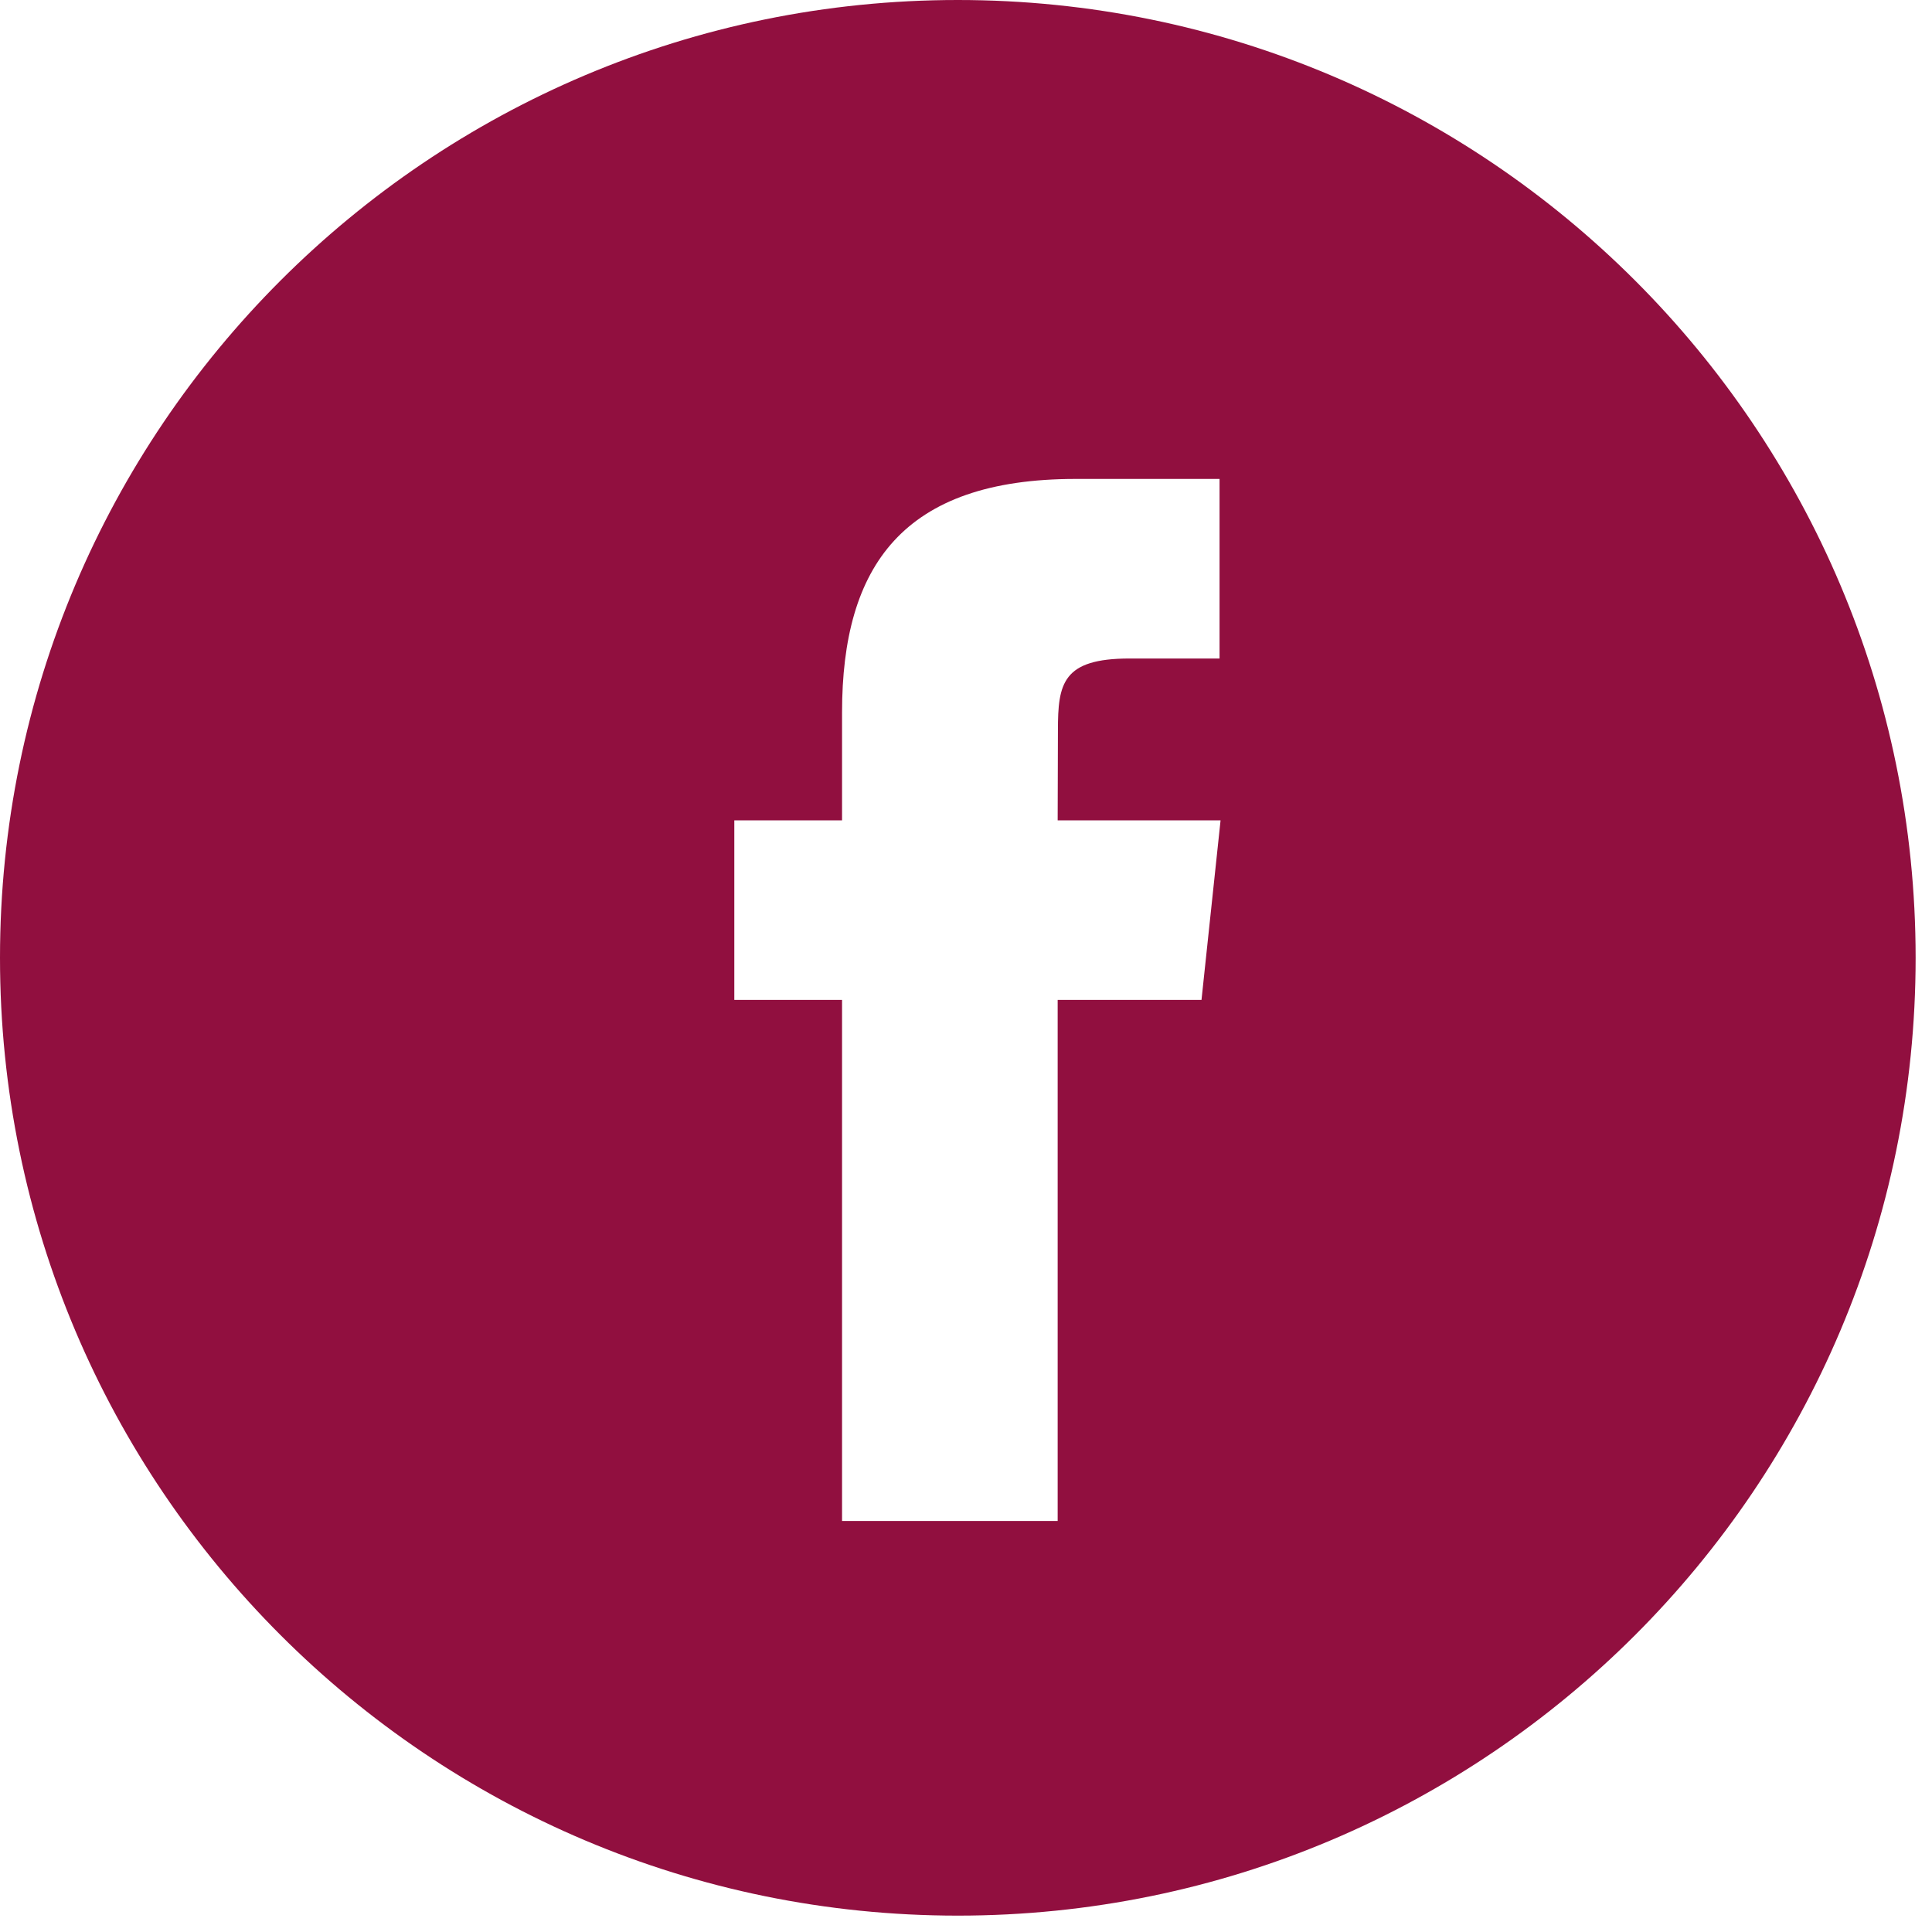 <svg width="38" height="38" viewBox="0 0 38 38" fill="none" xmlns="http://www.w3.org/2000/svg">
<path fill-rule="evenodd" clip-rule="evenodd" d="M18.839 0C8.435 0 0 8.435 0 18.839C0 29.244 8.435 37.678 18.839 37.678C29.244 37.678 37.678 29.244 37.678 18.839C37.678 8.435 29.244 0 18.839 0ZM20.803 19.667V29.916H16.562V19.667H14.443V16.135H16.562V14.014C16.562 11.133 17.758 9.42 21.157 9.42H23.987V12.952H22.218C20.895 12.952 20.808 13.446 20.808 14.367L20.803 16.135H24.007L23.632 19.667H20.803Z" fill="#910F3F"/>
</svg>
